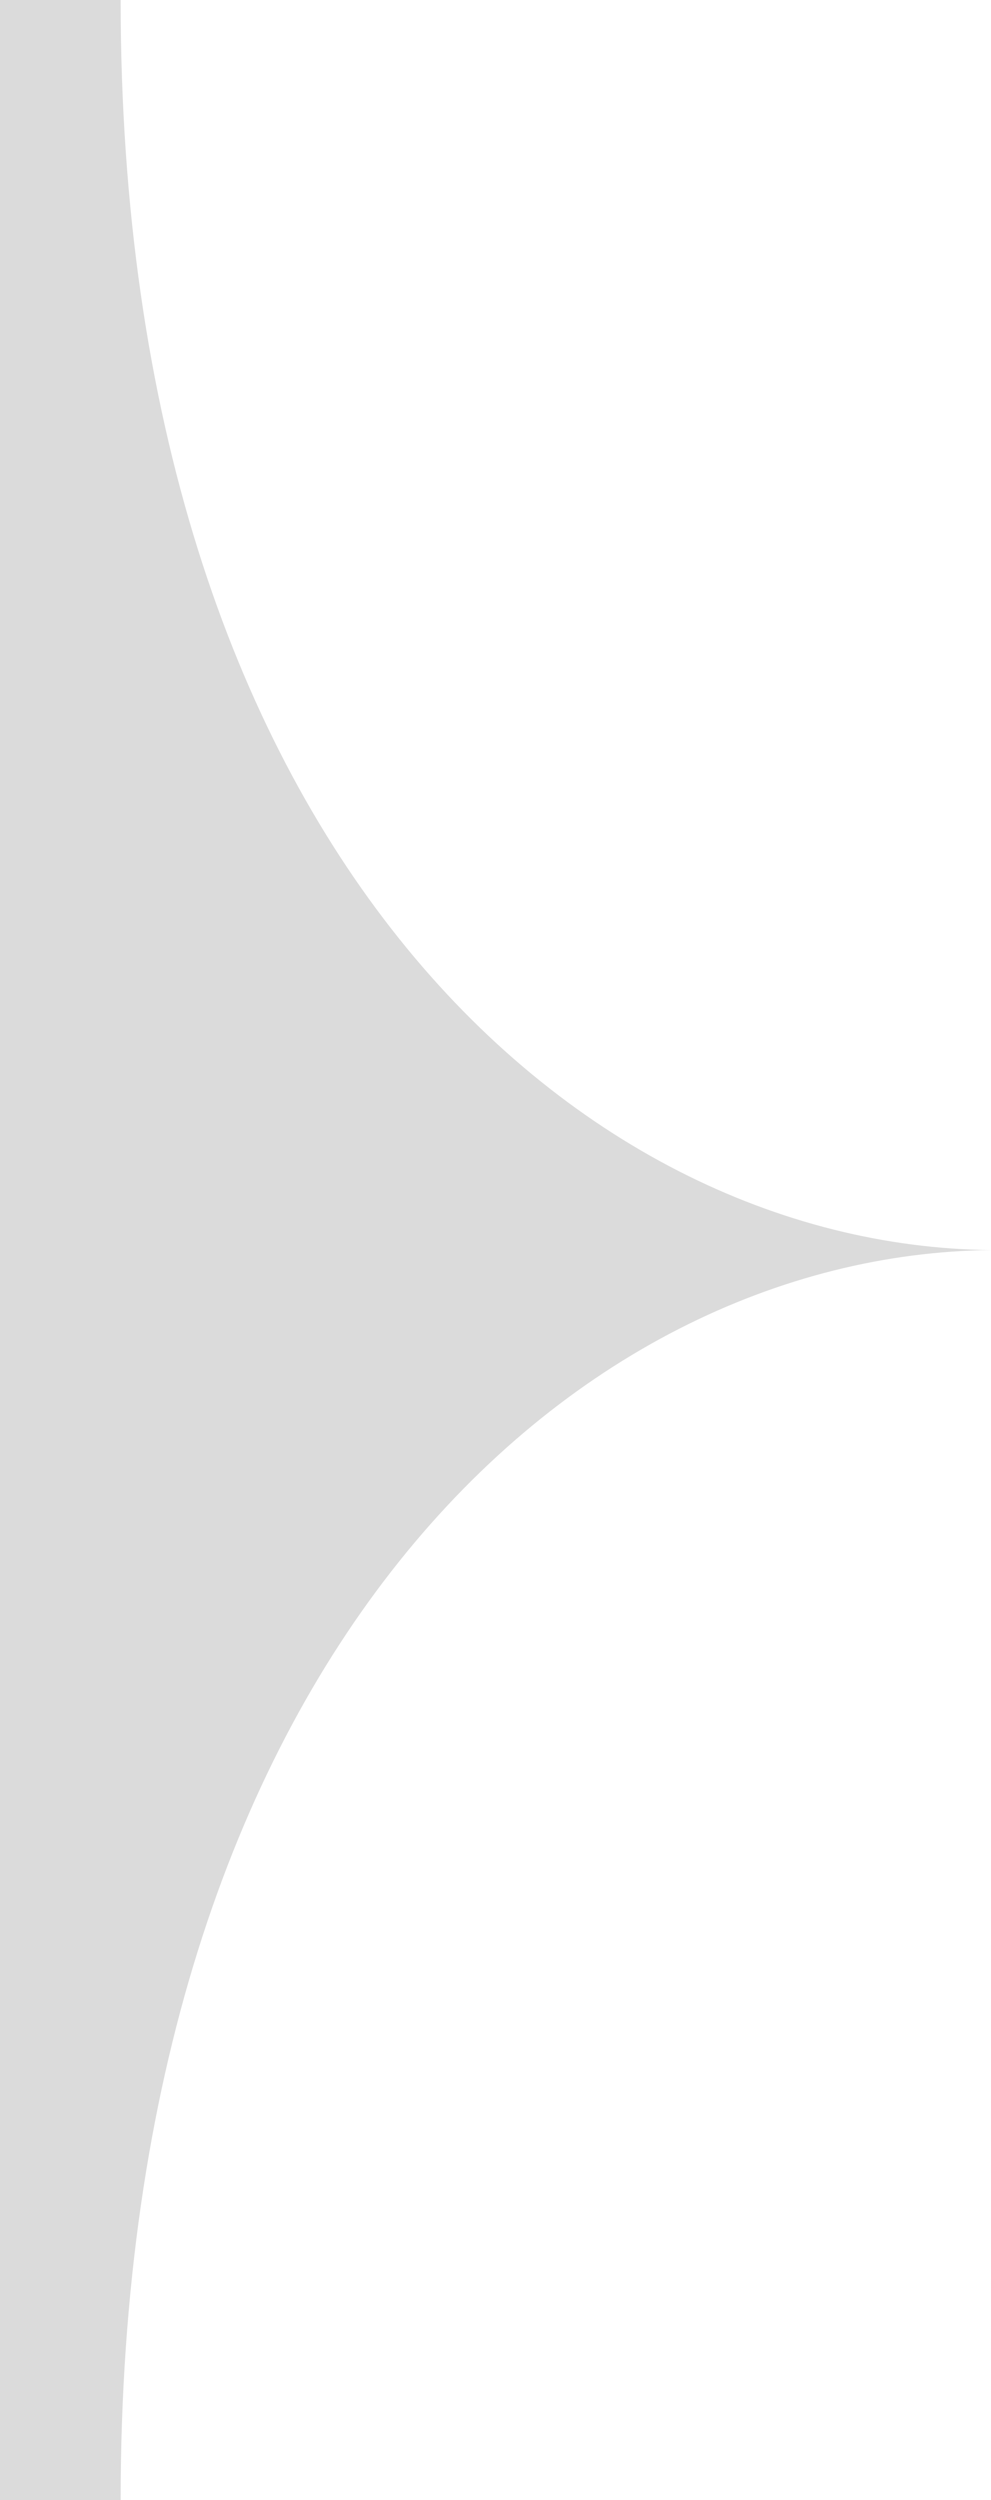 <?xml version="1.0" encoding="utf-8"?>
<!-- Generator: Adobe Illustrator 25.2.1, SVG Export Plug-In . SVG Version: 6.00 Build 0)  -->
<svg version="1.1" id="Ebene_1" xmlns="http://www.w3.org/2000/svg" xmlns:xlink="http://www.w3.org/1999/xlink" x="0px" y="0px"
	 viewBox="0 0 23 58" style="enable-background:new 0 0 23 58;" xml:space="preserve">
<style type="text/css">
	.st0{fill:#DBDBDB;}
</style>
<path class="st0" d="M2.8,58c0-19.5,10.5-28.9,20.2-29l0,0C13.3,28.9,2.8,19.5,2.8,0H0v58H2.8z"/>
</svg>
